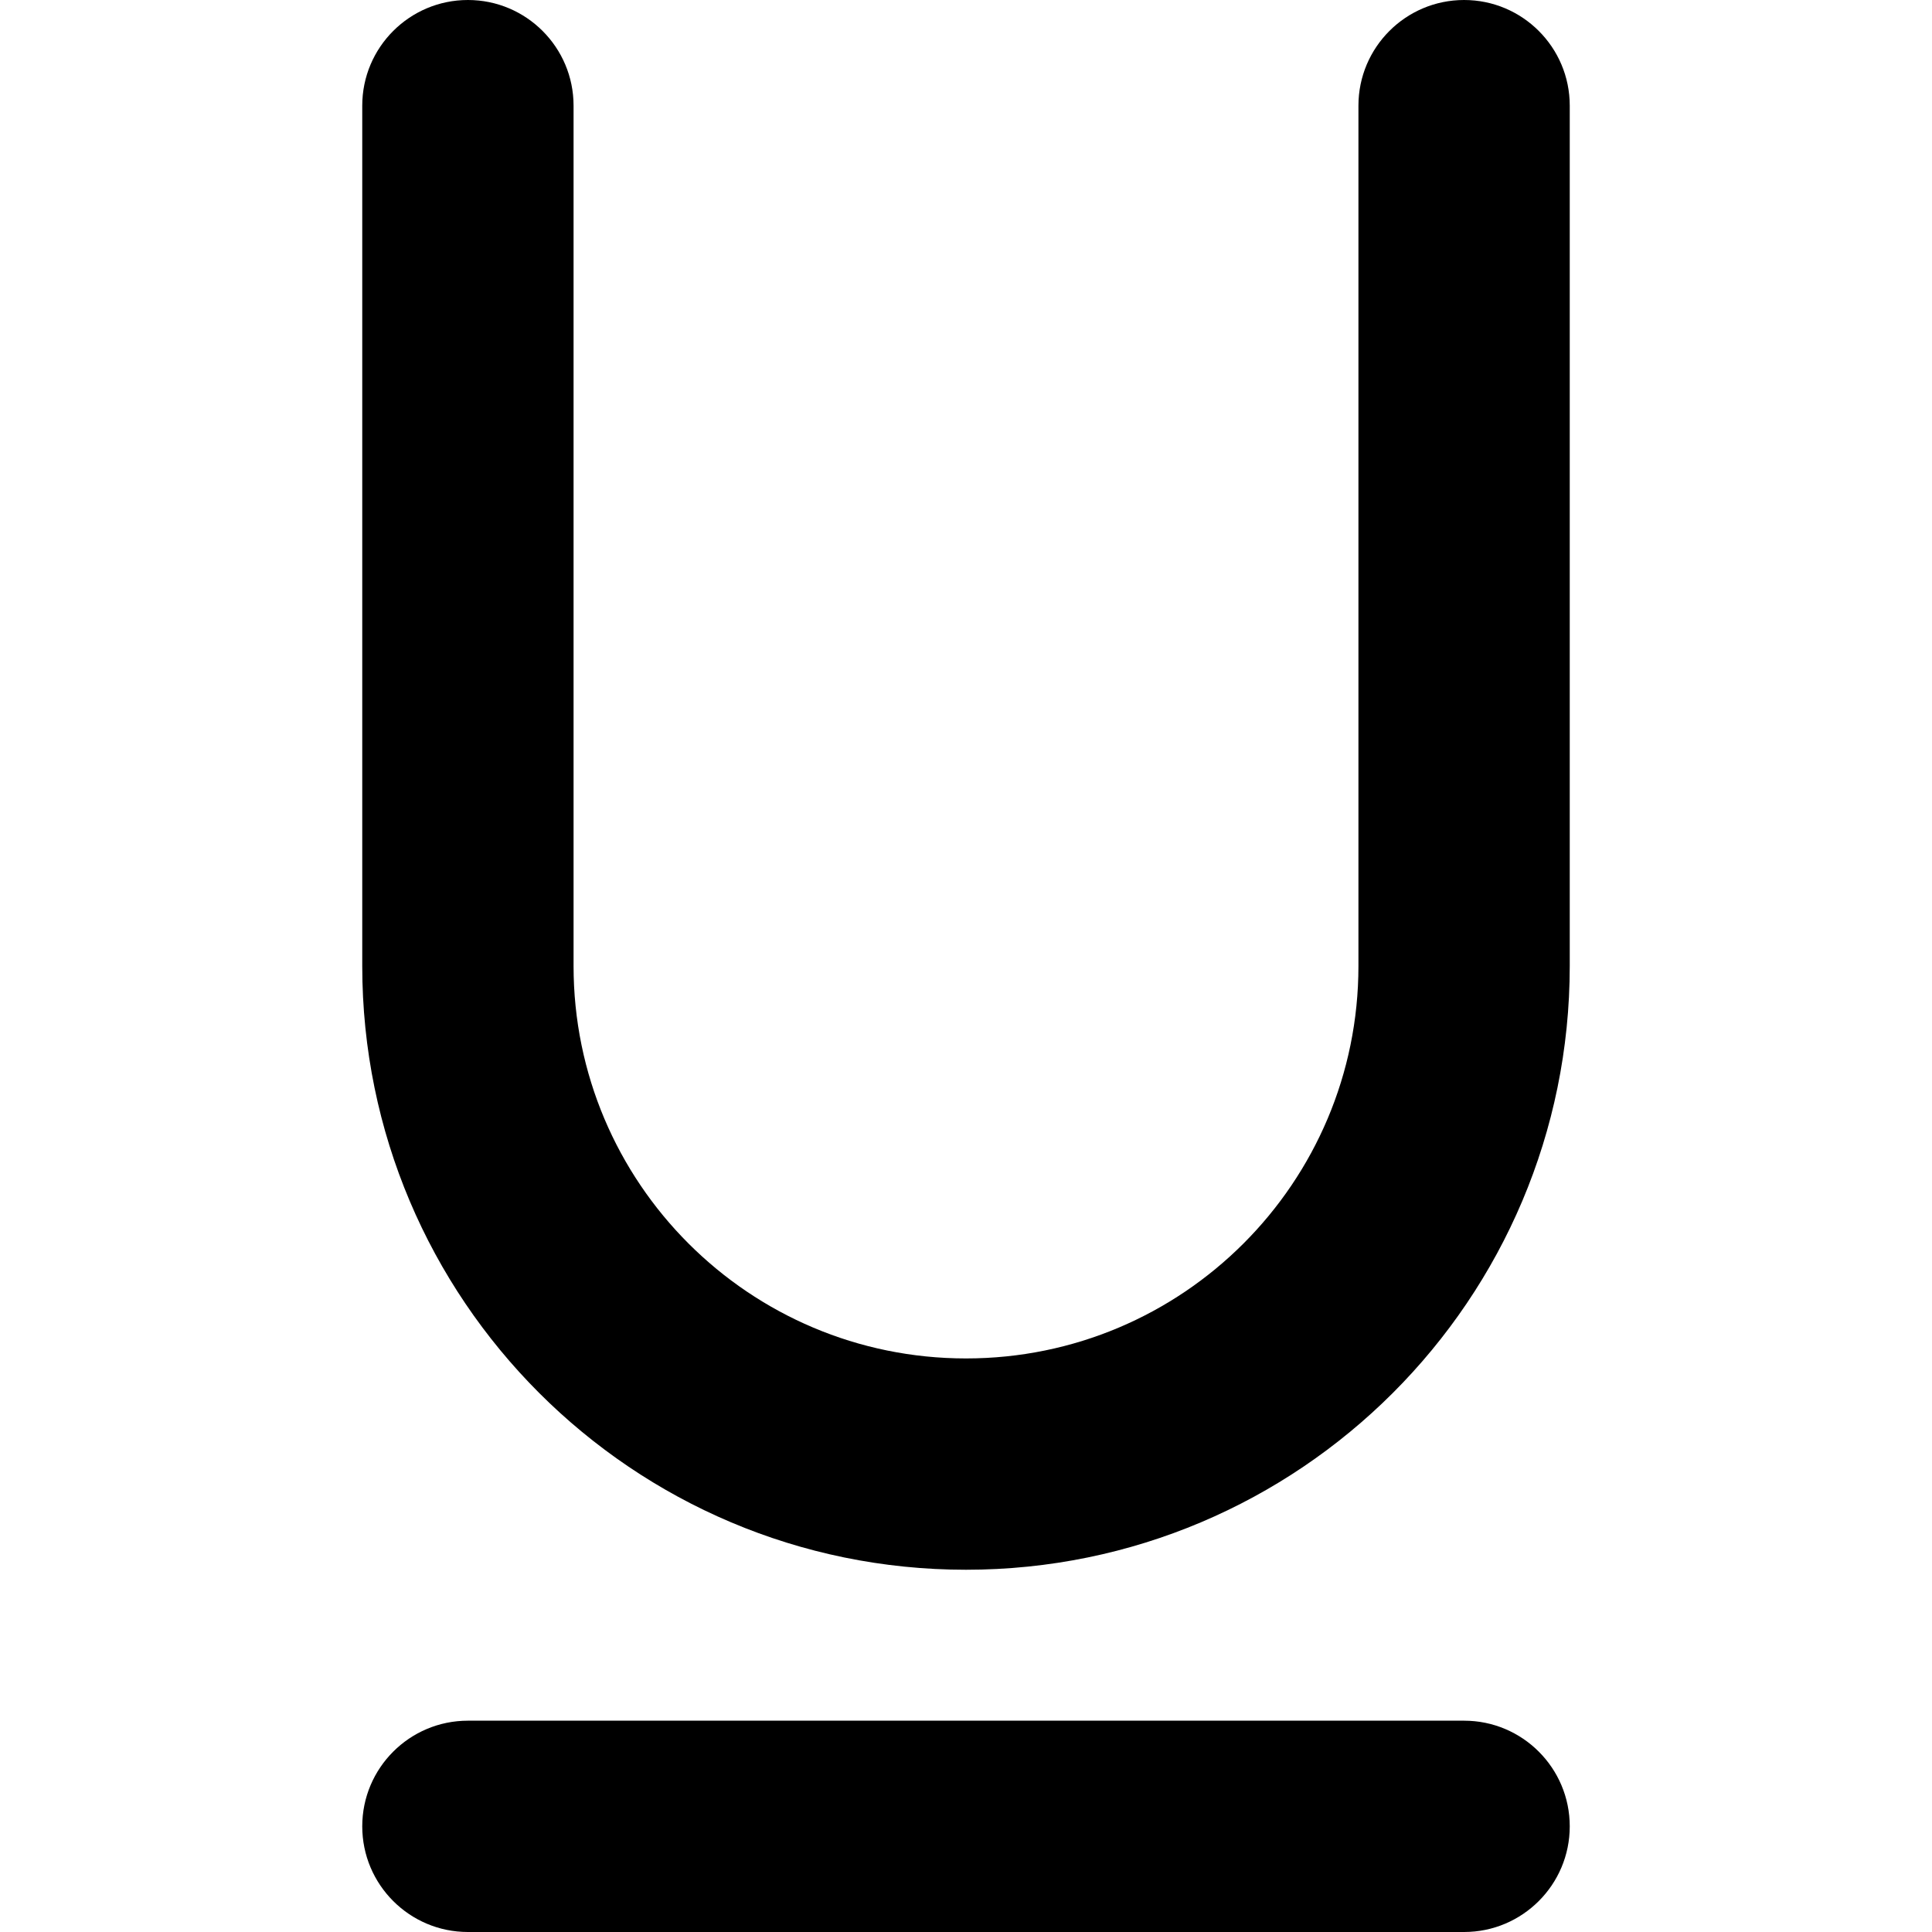 <svg xmlns="http://www.w3.org/2000/svg" viewBox="0 0 16 16"><path d="m3.875,14.25c-.483,0-.875.392-.875.875s.392.875.875.875h8.25c.483,0,.875-.392.875-.875s-.392-.875-.875-.875H3.875Z"/><path d="m13,.875c0-.483-.392-.875-.875-.875s-.875.392-.875.875v7.125c0,1.795-1.455,3.25-3.25,3.25s-3.25-1.455-3.25-3.25V.875c0-.483-.392-.875-.875-.875s-.875.392-.875.875v7.125c0,2.761,2.239,5,5,5s5-2.239,5-5V.875Z"/></svg>